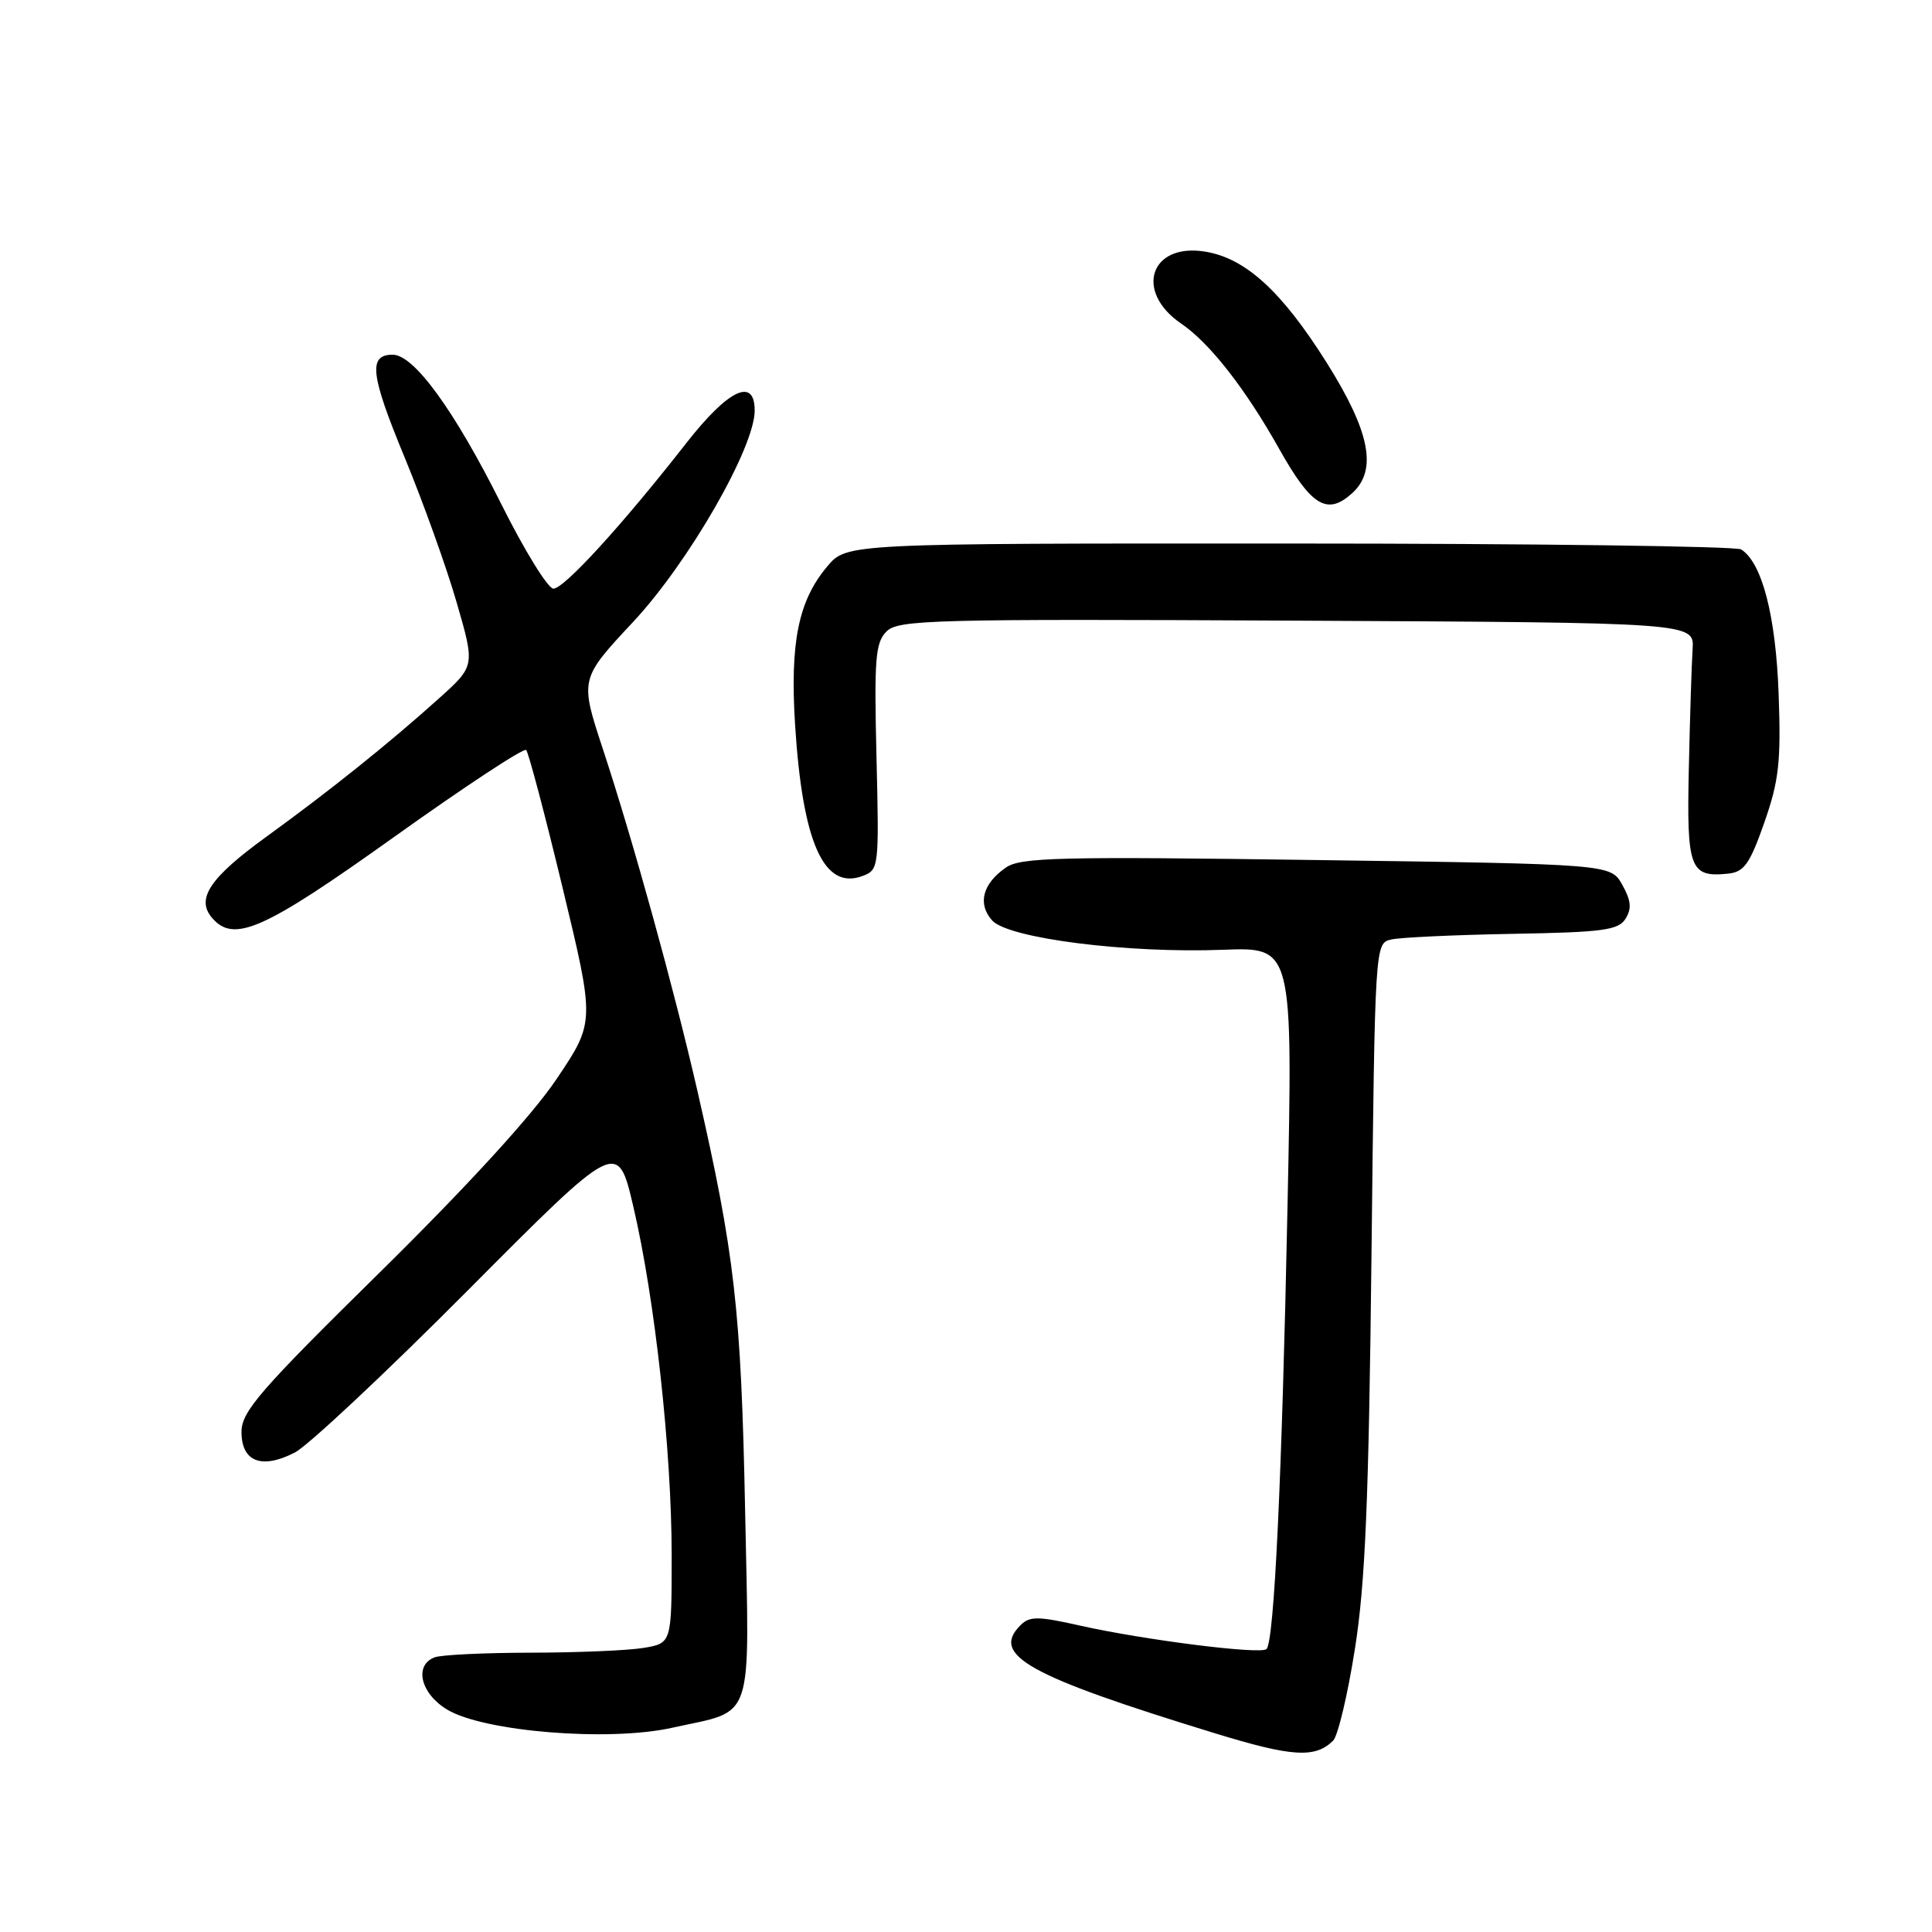 <?xml version="1.0" encoding="UTF-8" standalone="no"?>
<!DOCTYPE svg PUBLIC "-//W3C//DTD SVG 1.1//EN" "http://www.w3.org/Graphics/SVG/1.1/DTD/svg11.dtd" >
<svg xmlns="http://www.w3.org/2000/svg" xmlns:xlink="http://www.w3.org/1999/xlink" version="1.1" viewBox="0 0 256 256">
 <g >
 <path fill="currentColor"
d=" M 176.65 230.64 C 177.28 230.01 178.58 224.55 179.53 218.50 C 180.91 209.82 181.37 198.79 181.73 166.25 C 182.19 124.99 182.19 124.99 184.34 124.49 C 185.53 124.21 192.75 123.88 200.39 123.74 C 212.40 123.53 214.44 123.26 215.39 121.74 C 216.23 120.40 216.13 119.33 214.96 117.24 C 213.43 114.50 213.43 114.50 174.46 113.96 C 140.37 113.48 135.22 113.60 133.28 114.96 C 130.19 117.10 129.50 119.78 131.47 121.97 C 133.62 124.34 149.36 126.34 162.08 125.85 C 171.31 125.50 171.31 125.50 170.60 160.00 C 169.86 195.95 168.84 217.50 167.82 218.51 C 167.08 219.26 151.60 217.31 143.06 215.39 C 137.51 214.14 136.43 214.14 135.21 215.36 C 131.25 219.32 136.19 222.06 160.99 229.67 C 171.22 232.81 174.28 233.00 176.65 230.64 Z  M 89.00 228.95 C 100.11 226.48 99.30 228.90 98.73 200.08 C 98.20 173.53 97.36 166.19 92.40 144.50 C 89.28 130.91 83.92 111.51 79.88 99.24 C 76.83 89.97 76.83 89.97 83.90 82.40 C 91.24 74.54 100.00 59.31 100.00 54.40 C 100.00 49.92 96.49 51.60 90.91 58.75 C 82.45 69.57 74.75 78.00 73.33 78.00 C 72.61 78.00 69.49 72.94 66.40 66.75 C 60.21 54.37 54.85 47.00 52.04 47.00 C 48.77 47.00 49.07 49.62 53.60 60.57 C 56.05 66.50 59.16 75.16 60.50 79.80 C 62.95 88.24 62.95 88.24 58.19 92.52 C 51.51 98.53 43.70 104.78 35.30 110.87 C 27.86 116.26 25.97 119.05 28.04 121.55 C 30.93 125.03 34.83 123.32 52.21 110.91 C 61.53 104.25 69.40 99.07 69.72 99.38 C 70.03 99.70 72.21 107.93 74.56 117.69 C 78.83 135.42 78.83 135.42 73.76 142.96 C 70.55 147.75 61.99 157.10 50.35 168.57 C 34.35 184.32 32.00 187.04 32.00 189.75 C 32.00 193.70 34.69 194.73 39.08 192.46 C 40.83 191.55 51.17 181.86 62.05 170.92 C 81.84 151.03 81.84 151.03 83.91 159.84 C 86.78 172.05 89.00 192.27 89.00 206.11 C 89.00 217.74 89.00 217.74 85.25 218.36 C 83.19 218.70 76.47 218.98 70.33 218.99 C 64.19 219.00 58.45 219.27 57.58 219.61 C 54.83 220.66 55.73 224.41 59.25 226.53 C 64.11 229.46 80.66 230.80 89.00 228.95 Z  M 116.14 100.31 C 115.82 87.30 115.99 85.15 117.47 83.67 C 119.02 82.12 123.48 82.00 171.83 82.24 C 224.50 82.50 224.50 82.50 224.28 86.00 C 224.15 87.92 223.93 95.03 223.78 101.79 C 223.48 115.13 223.91 116.29 229.00 115.76 C 231.11 115.54 231.86 114.47 233.78 109.00 C 235.72 103.45 236.00 100.97 235.68 92.00 C 235.31 81.62 233.49 74.56 230.71 72.80 C 230.05 72.38 203.10 72.02 170.84 72.02 C 112.18 72.00 112.18 72.00 109.62 75.05 C 105.79 79.59 104.67 85.11 105.35 96.00 C 106.34 111.68 109.16 118.00 114.30 116.07 C 116.46 115.26 116.49 114.94 116.14 100.31 Z  M 179.17 65.35 C 182.55 62.29 181.54 57.18 175.75 47.99 C 169.81 38.57 165.02 34.20 159.68 33.34 C 152.41 32.16 150.27 38.63 156.53 42.89 C 160.31 45.47 165.02 51.50 169.51 59.50 C 173.77 67.08 175.86 68.35 179.17 65.35 Z "/>
</g>
</svg>